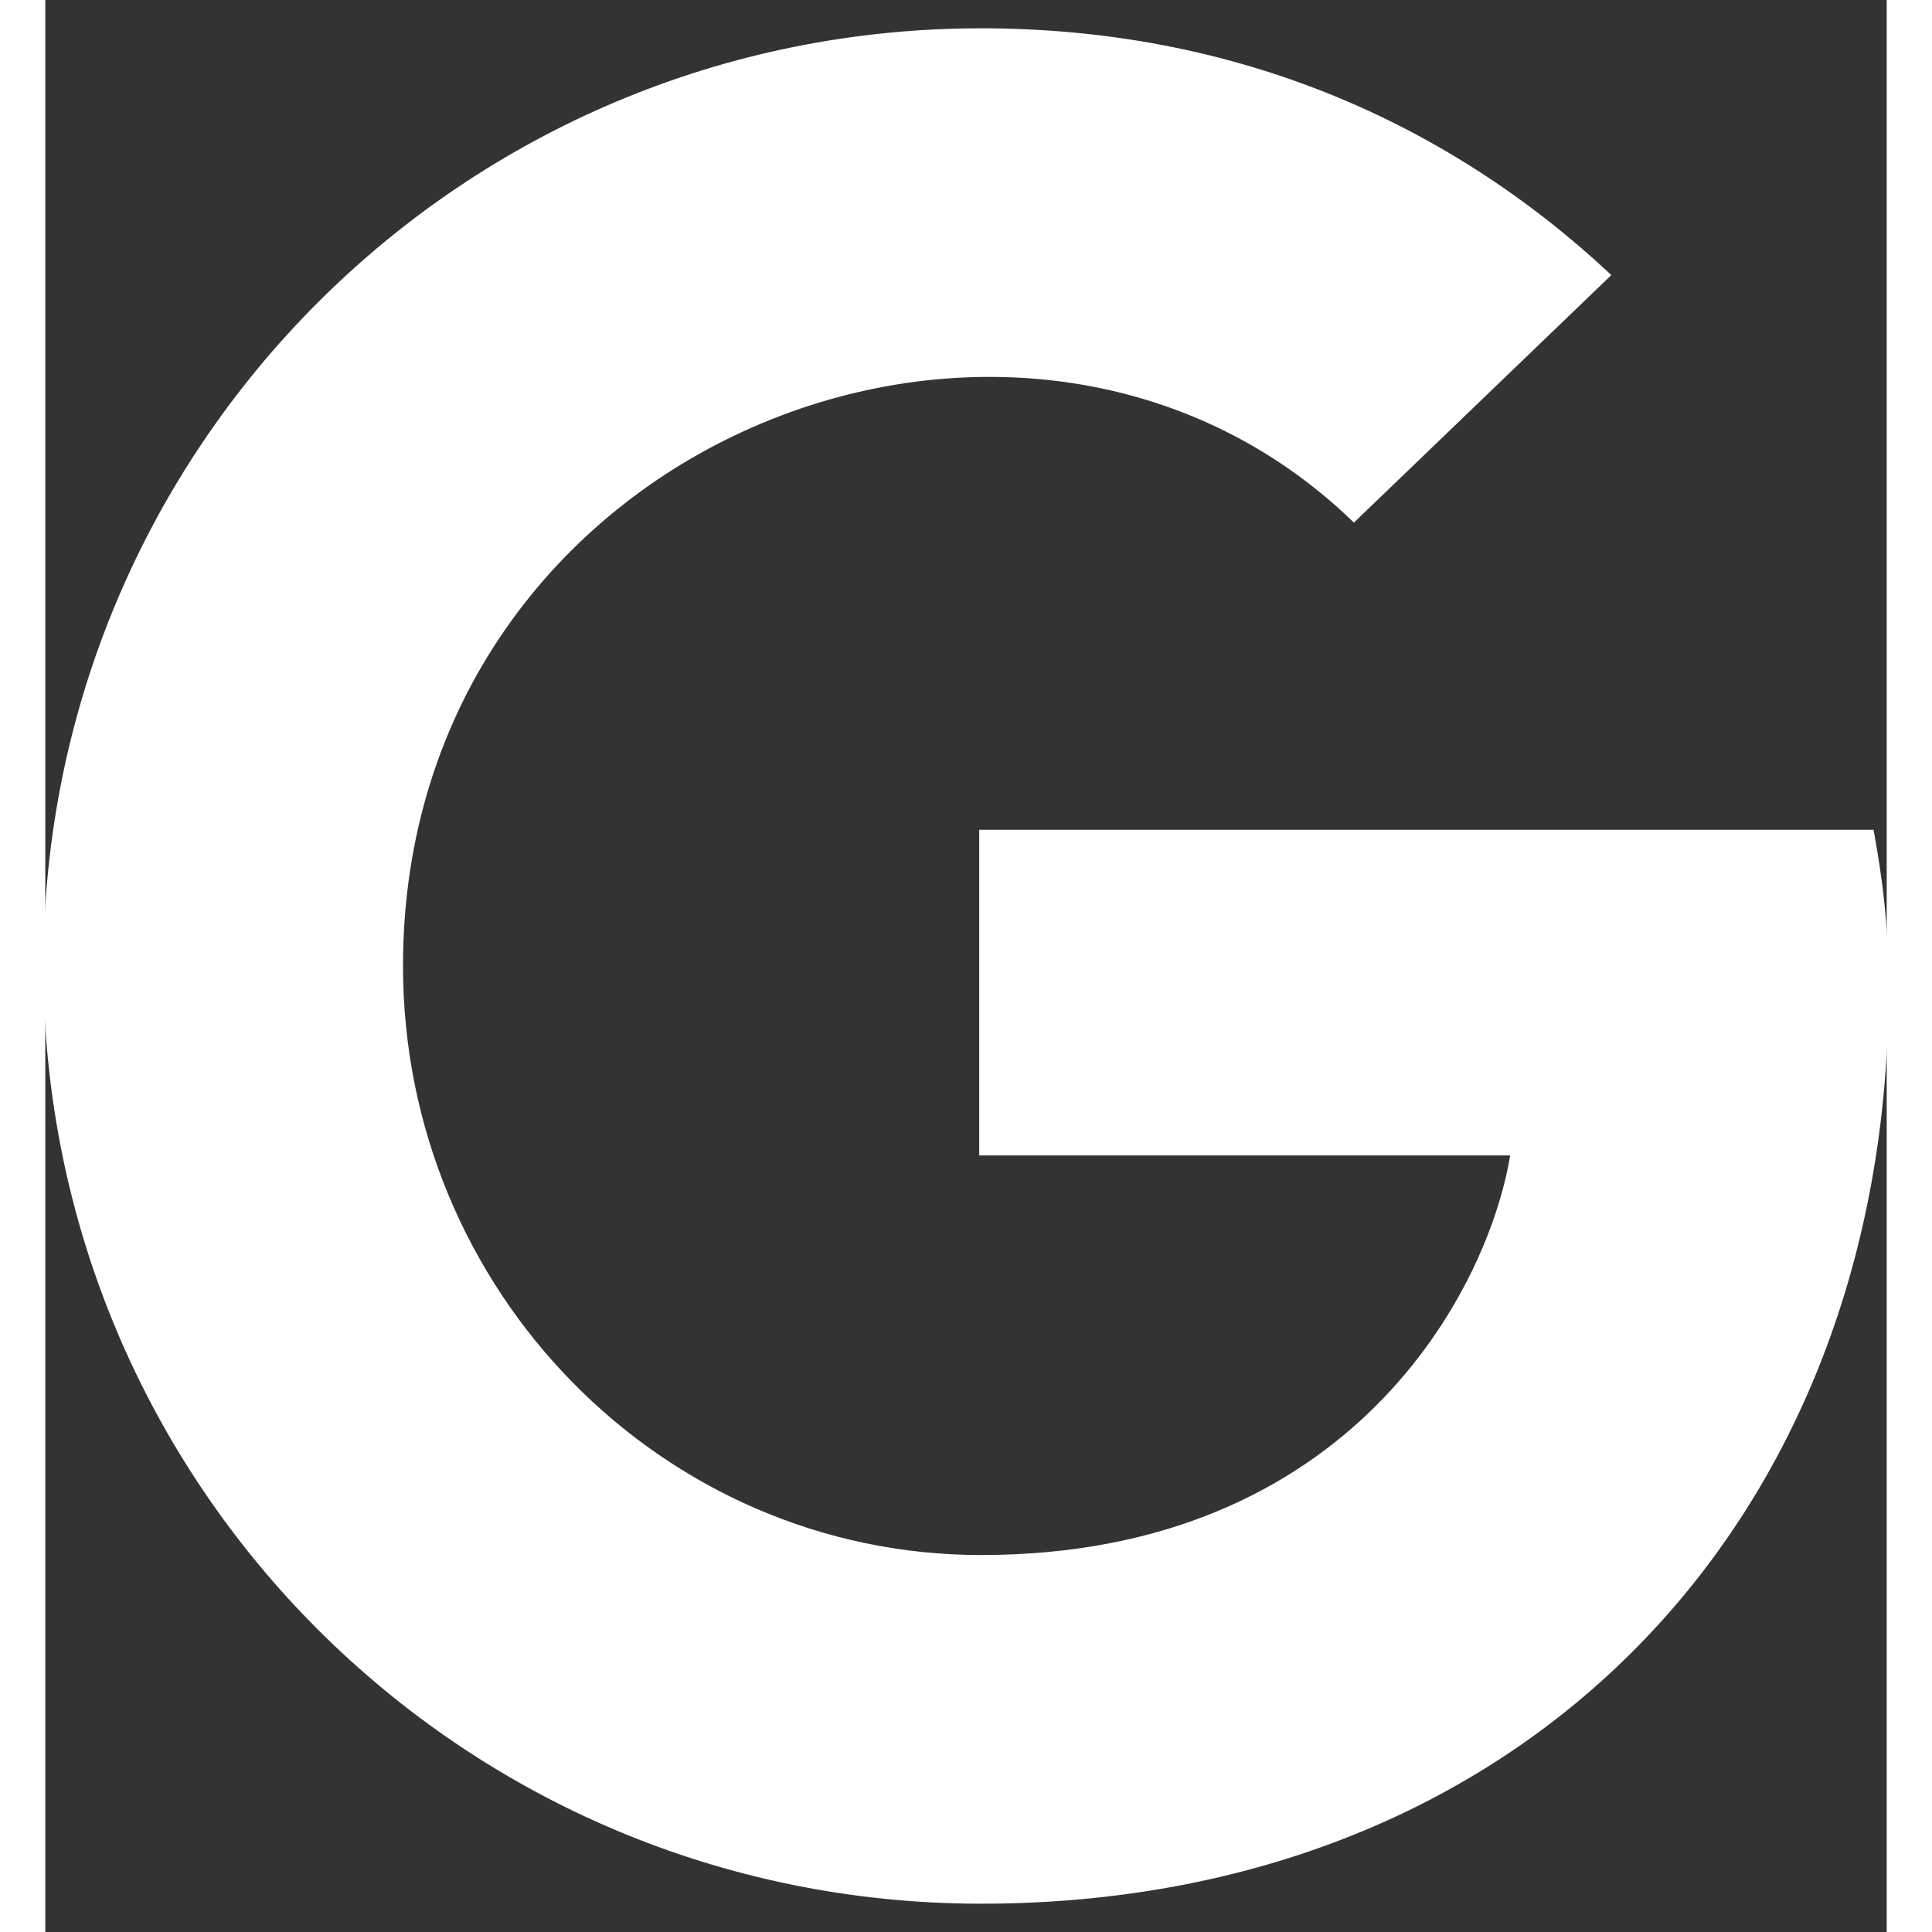 <svg stroke="#fff" fill="#fff" strokeWidth="0" viewBox="0 0 488 512" height="1em" width="1em"
    xmlns="http://www.w3.org/2000/svg">
    <rect x="0" y="0" width="488" height="512" fill="#333333" stroke="none"/>
    <path
        d="M488 261.8C488 403.3 391.1 504 248 504 110.8 504 0 393.2 0 256S110.8 8 248 8c66.8 0 123 24.5 166.3 64.9l-67.5 64.9C258.5 52.6 94.3 116.6 94.3 256c0 86.5 69.1 156.6 153.7 156.6 98.2 0 135-70.4 140.8-106.9H248v-85.3h236.1c2.3 12.7 3.9 24.9 3.9 41.4z">
    </path>
</svg>